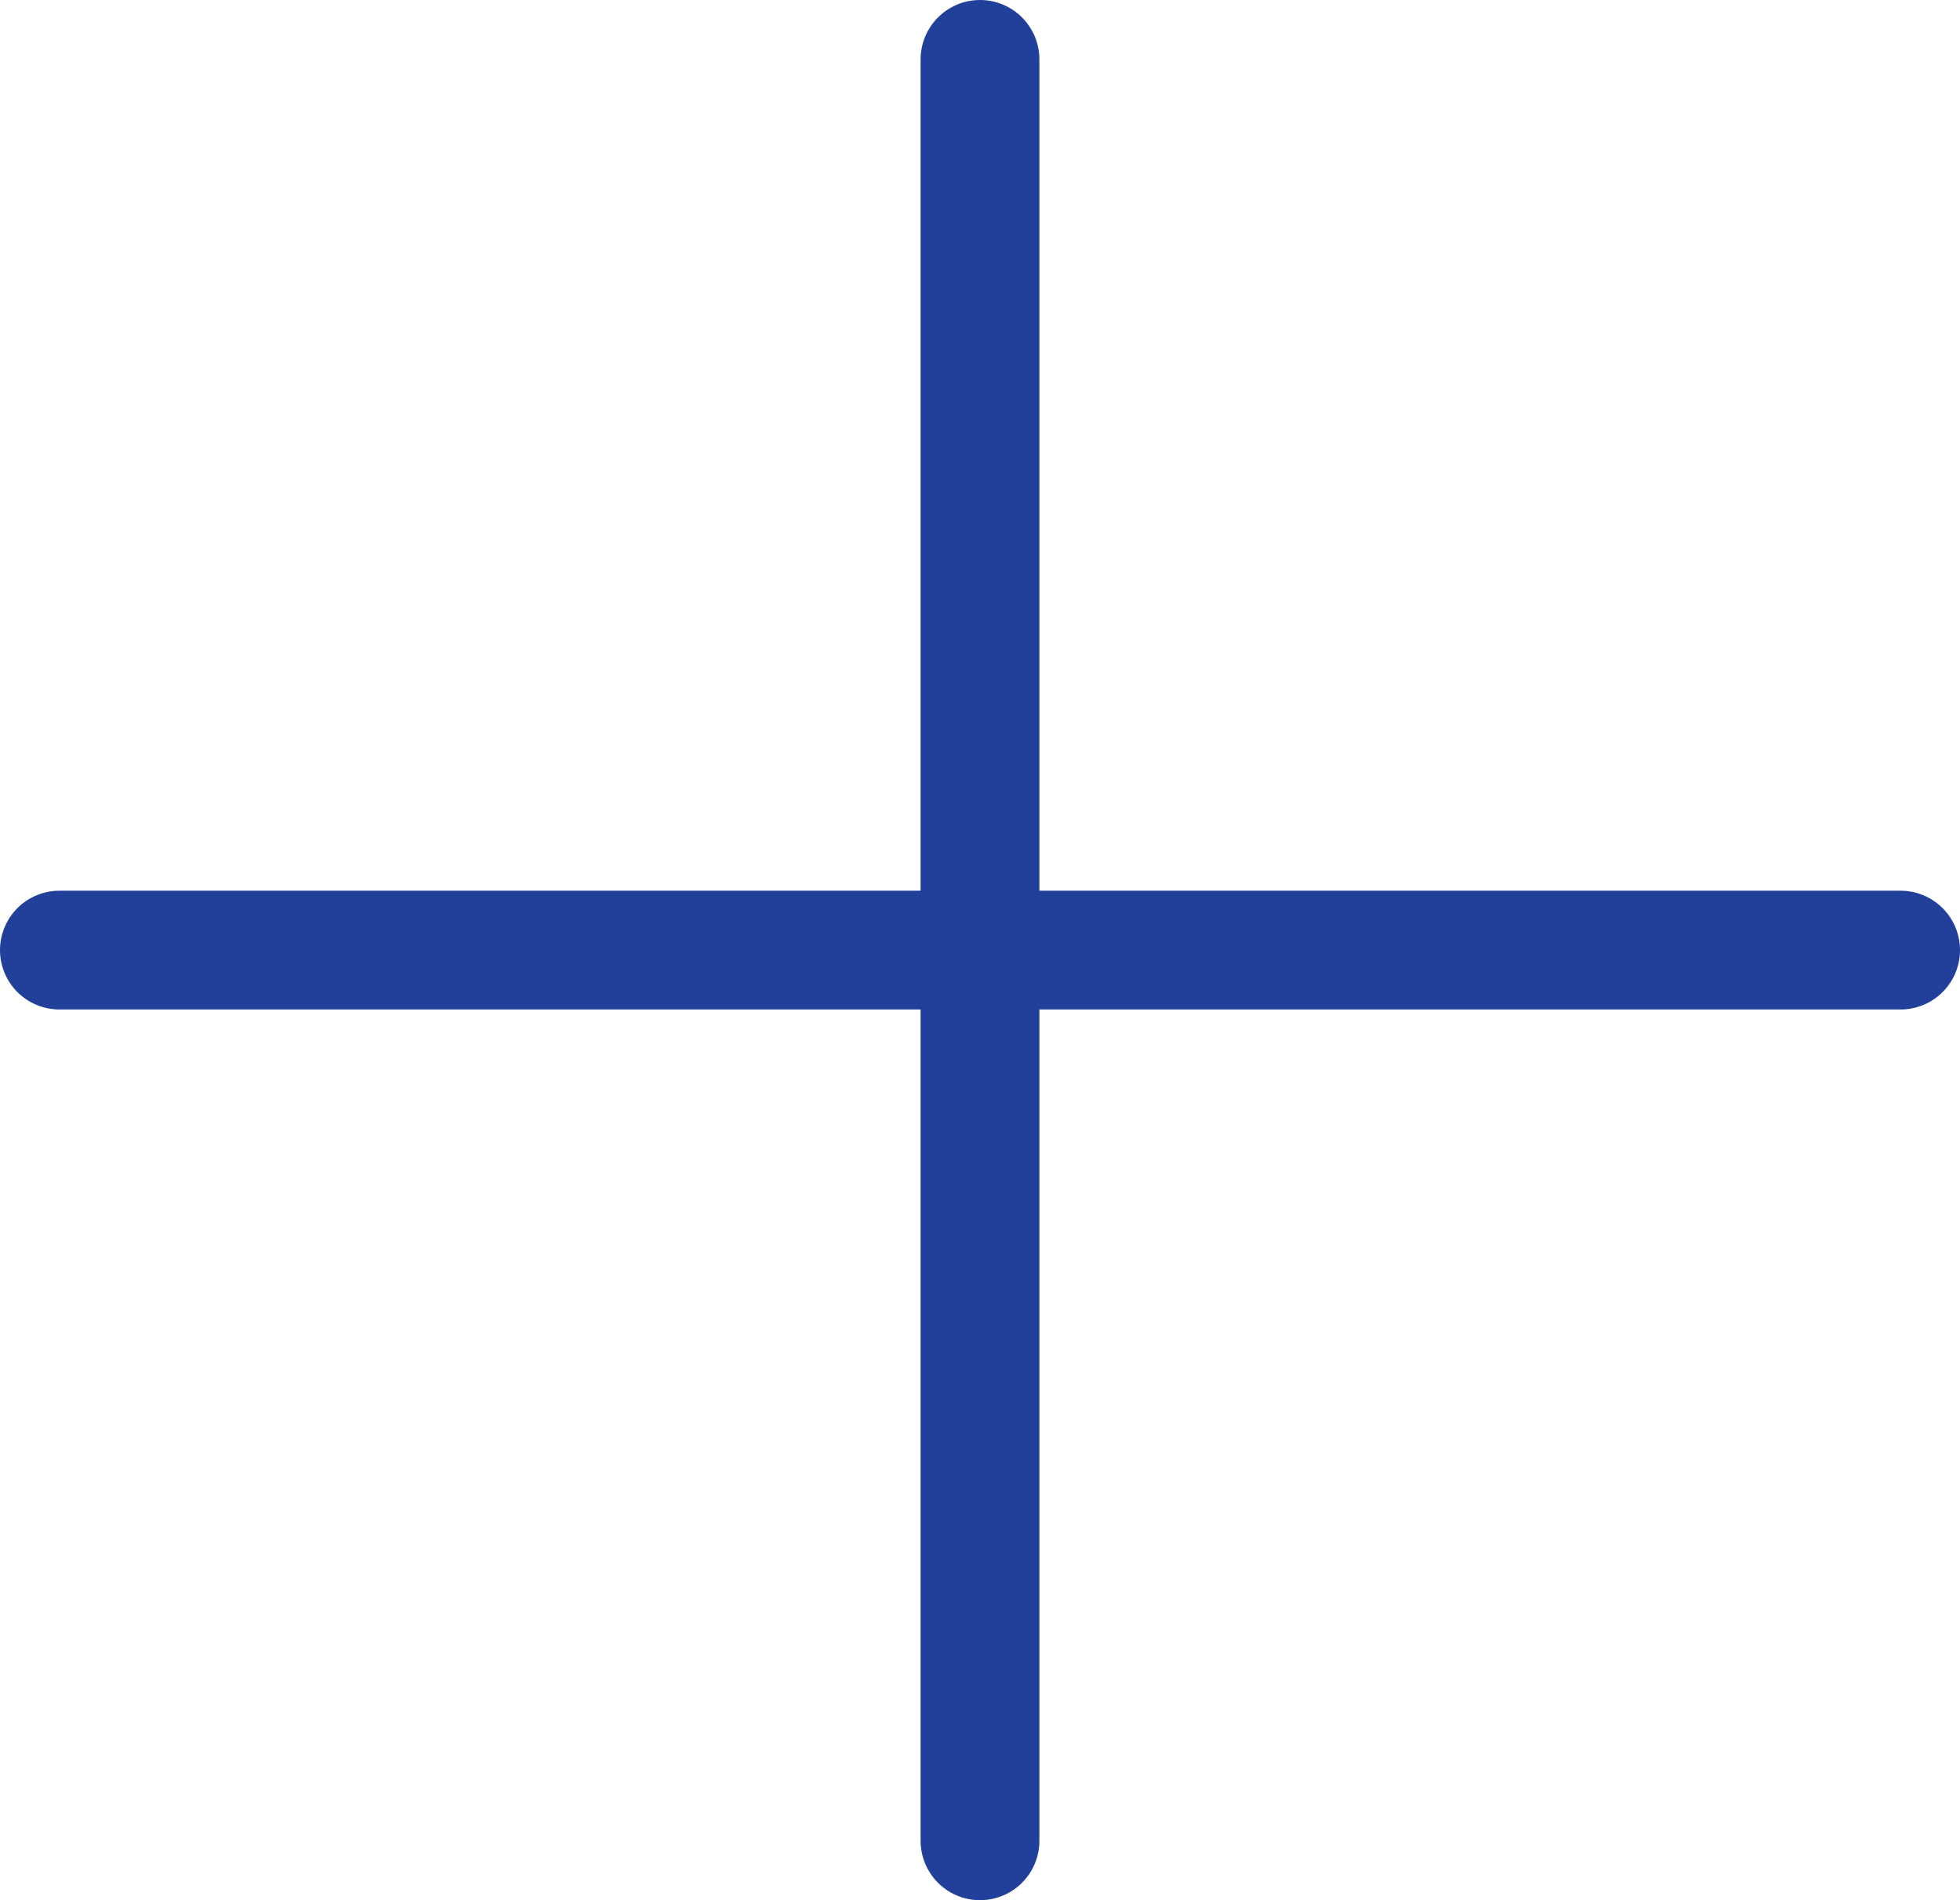 <?xml version="1.0" encoding="UTF-8"?>
<svg width="33px" height="32px" viewBox="0 0 33 32" version="1.1" xmlns="http://www.w3.org/2000/svg" xmlns:xlink="http://www.w3.org/1999/xlink">
    <!-- Generator: Sketch 46.2 (44496) - http://www.bohemiancoding.com/sketch -->
    <title>Group 14</title>
    <desc>Created with Sketch.</desc>
    <defs></defs>
    <g id="07.-DigitalBanking" stroke="none" stroke-width="1" fill="none" fill-rule="evenodd" stroke-linecap="round" stroke-linejoin="round">
        <g id="0700_SmartBanking_VER.3" transform="translate(-1082, -1890)" stroke="#21409A" stroke-width="2">
            <g id="Group-14" transform="translate(1083, 1891)">
                <path d="M15.5,0 L15.5,30" id="Line-2"></path>
                <path d="M31,15 L0,15" id="Line-2"></path>
            </g>
        </g>
    </g>
</svg>